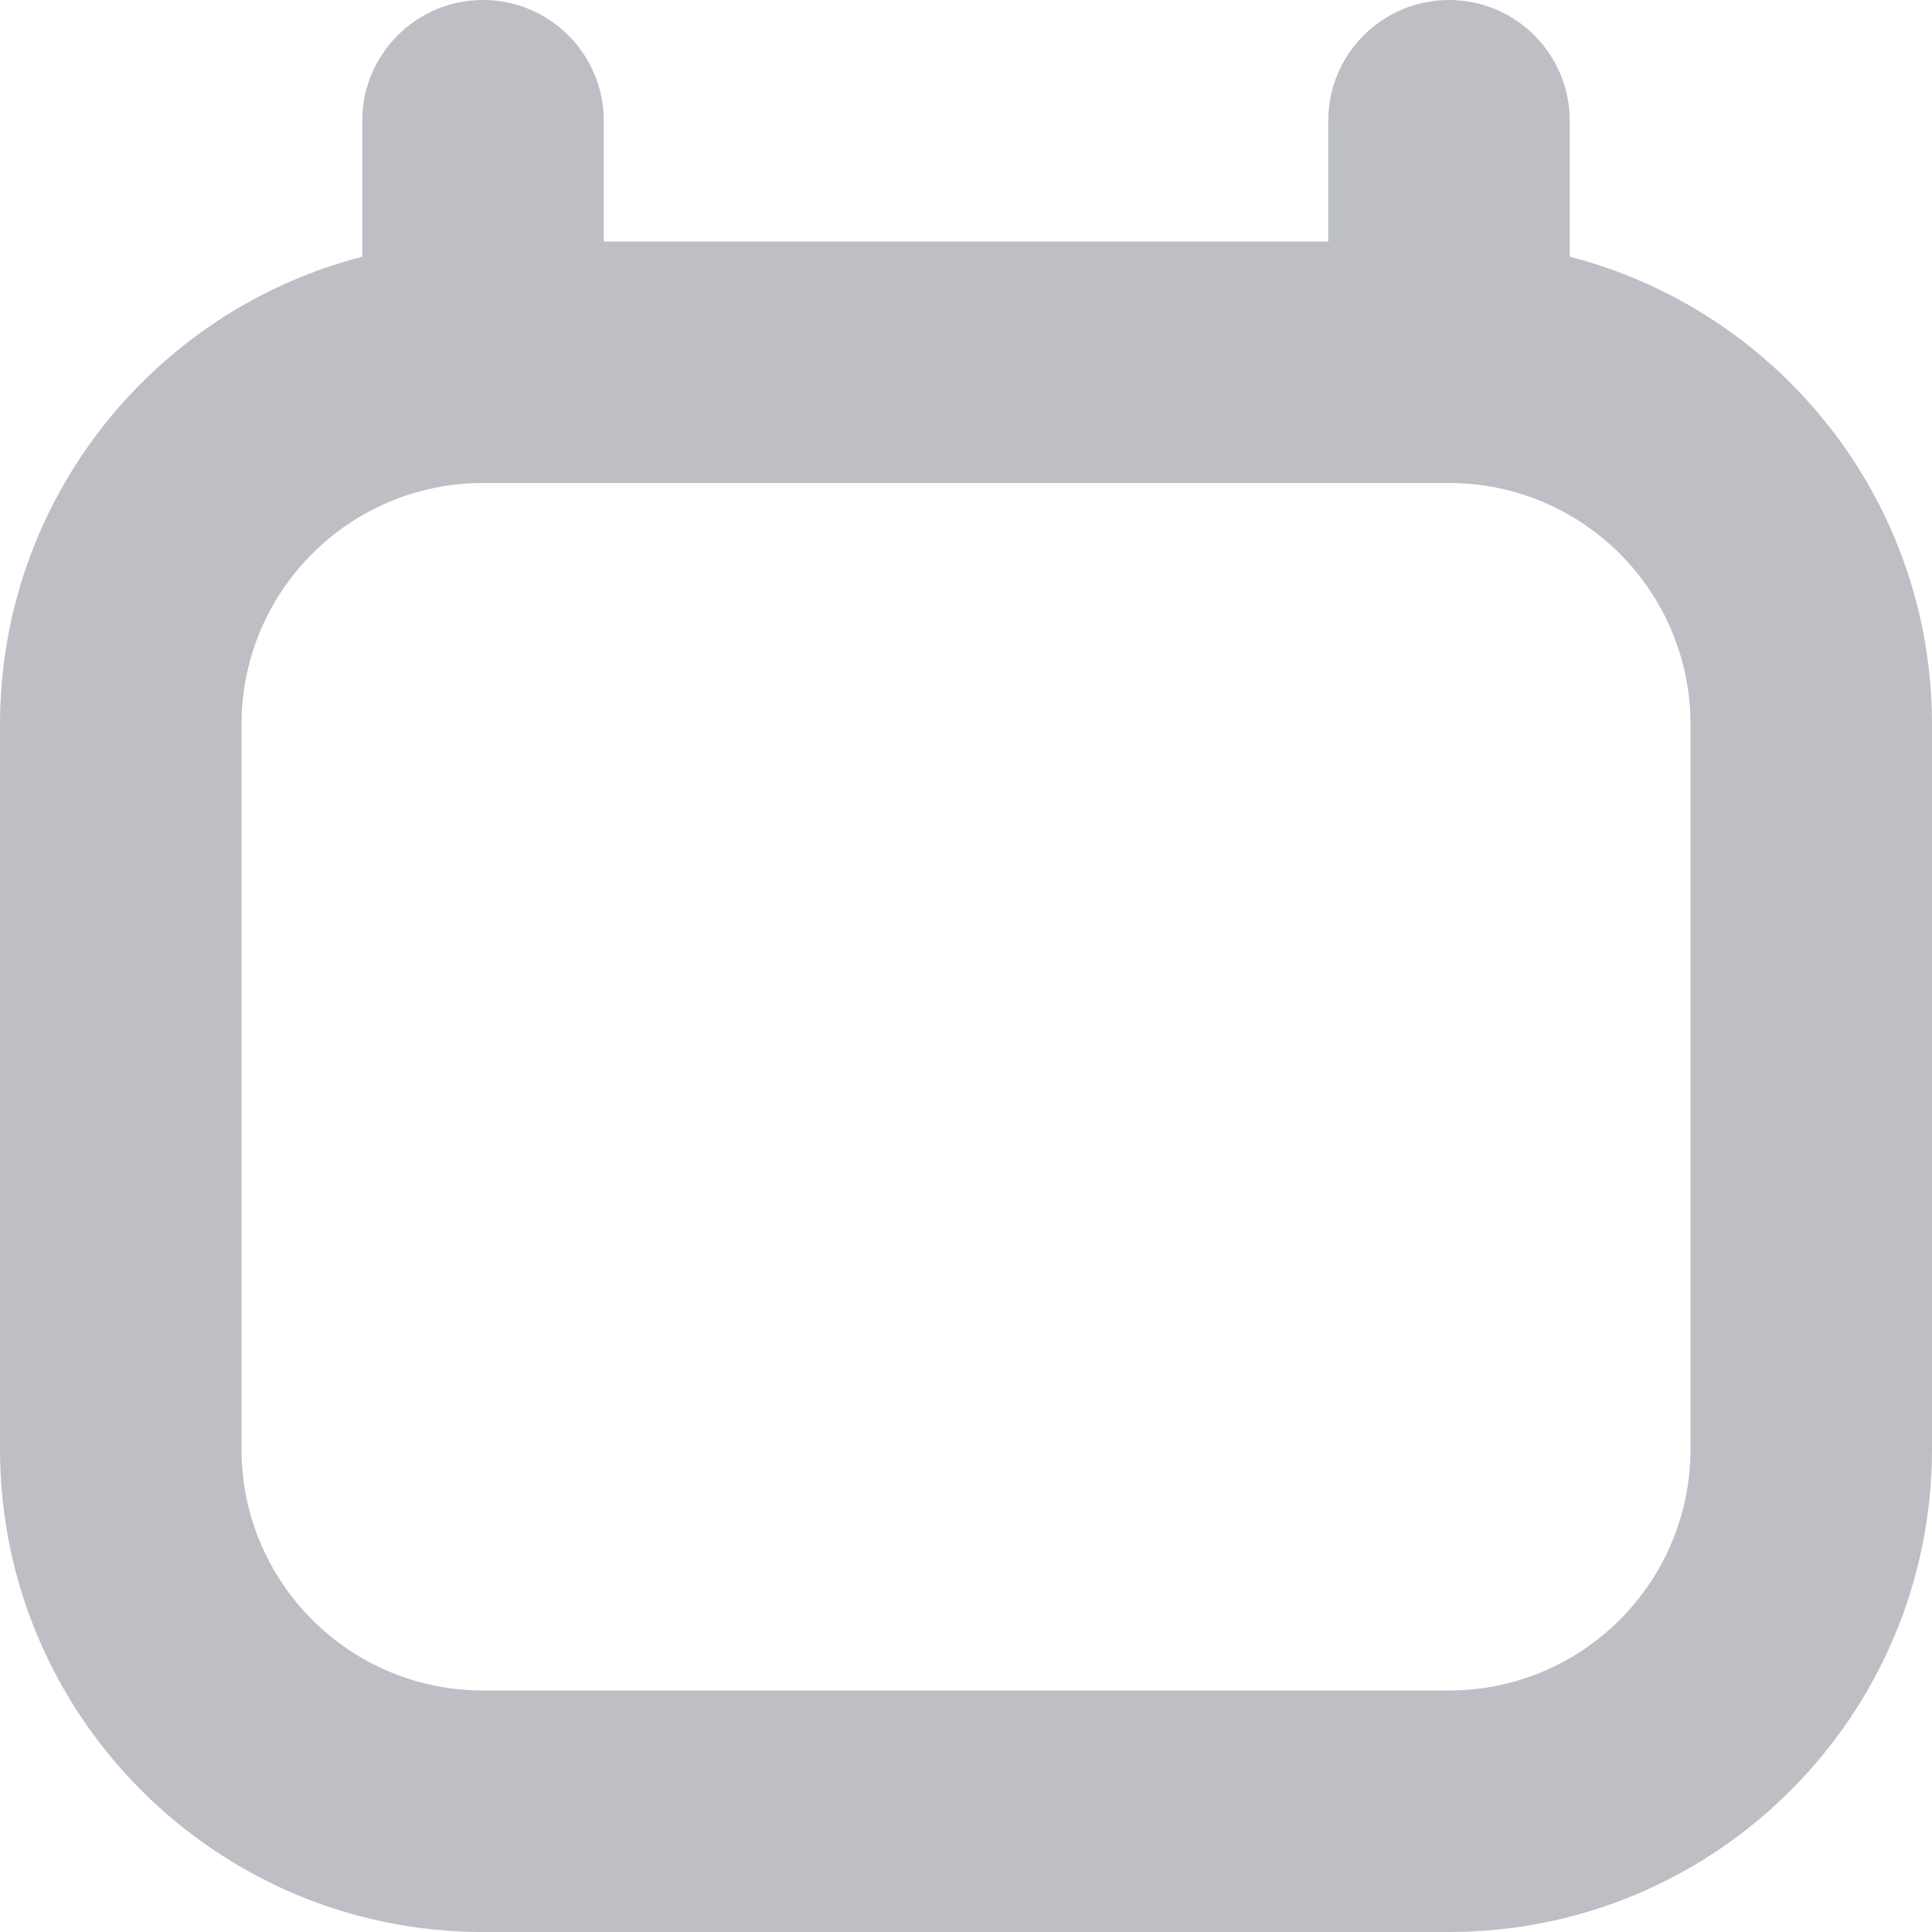 <svg width="16" height="16" viewBox="0 0 16 16" fill="none" xmlns="http://www.w3.org/2000/svg">
  <g opacity="0.32">
    <path fill-rule="evenodd" clip-rule="evenodd"
      d="M12 4H4C2.895 4 2 4.895 2 6V12C2 13.105 2.895 14 4 14H12C13.105 14 14 13.105 14 12V6C14 4.895 13.105 4 12 4ZM4 2C1.791 2 0 3.791 0 6V12C0 14.209 1.791 16 4 16H12C14.209 16 16 14.209 16 12V6C16 3.791 14.209 2 12 2H4Z"
      fill="#2F3447" />
    <path
      d="M3 1C3 0.448 3.448 0 4 0C4.552 0 5 0.448 5 1V3C5 3.552 4.552 4 4 4C3.448 4 3 3.552 3 3V1Z"
      fill="#2F3447" />
    <path
      d="M11 1C11 0.448 11.448 0 12 0C12.552 0 13 0.448 13 1V3C13 3.552 12.552 4 12 4C11.448 4 11 3.552 11 3V1Z"
      fill="#2F3447" />
  </g>
</svg>